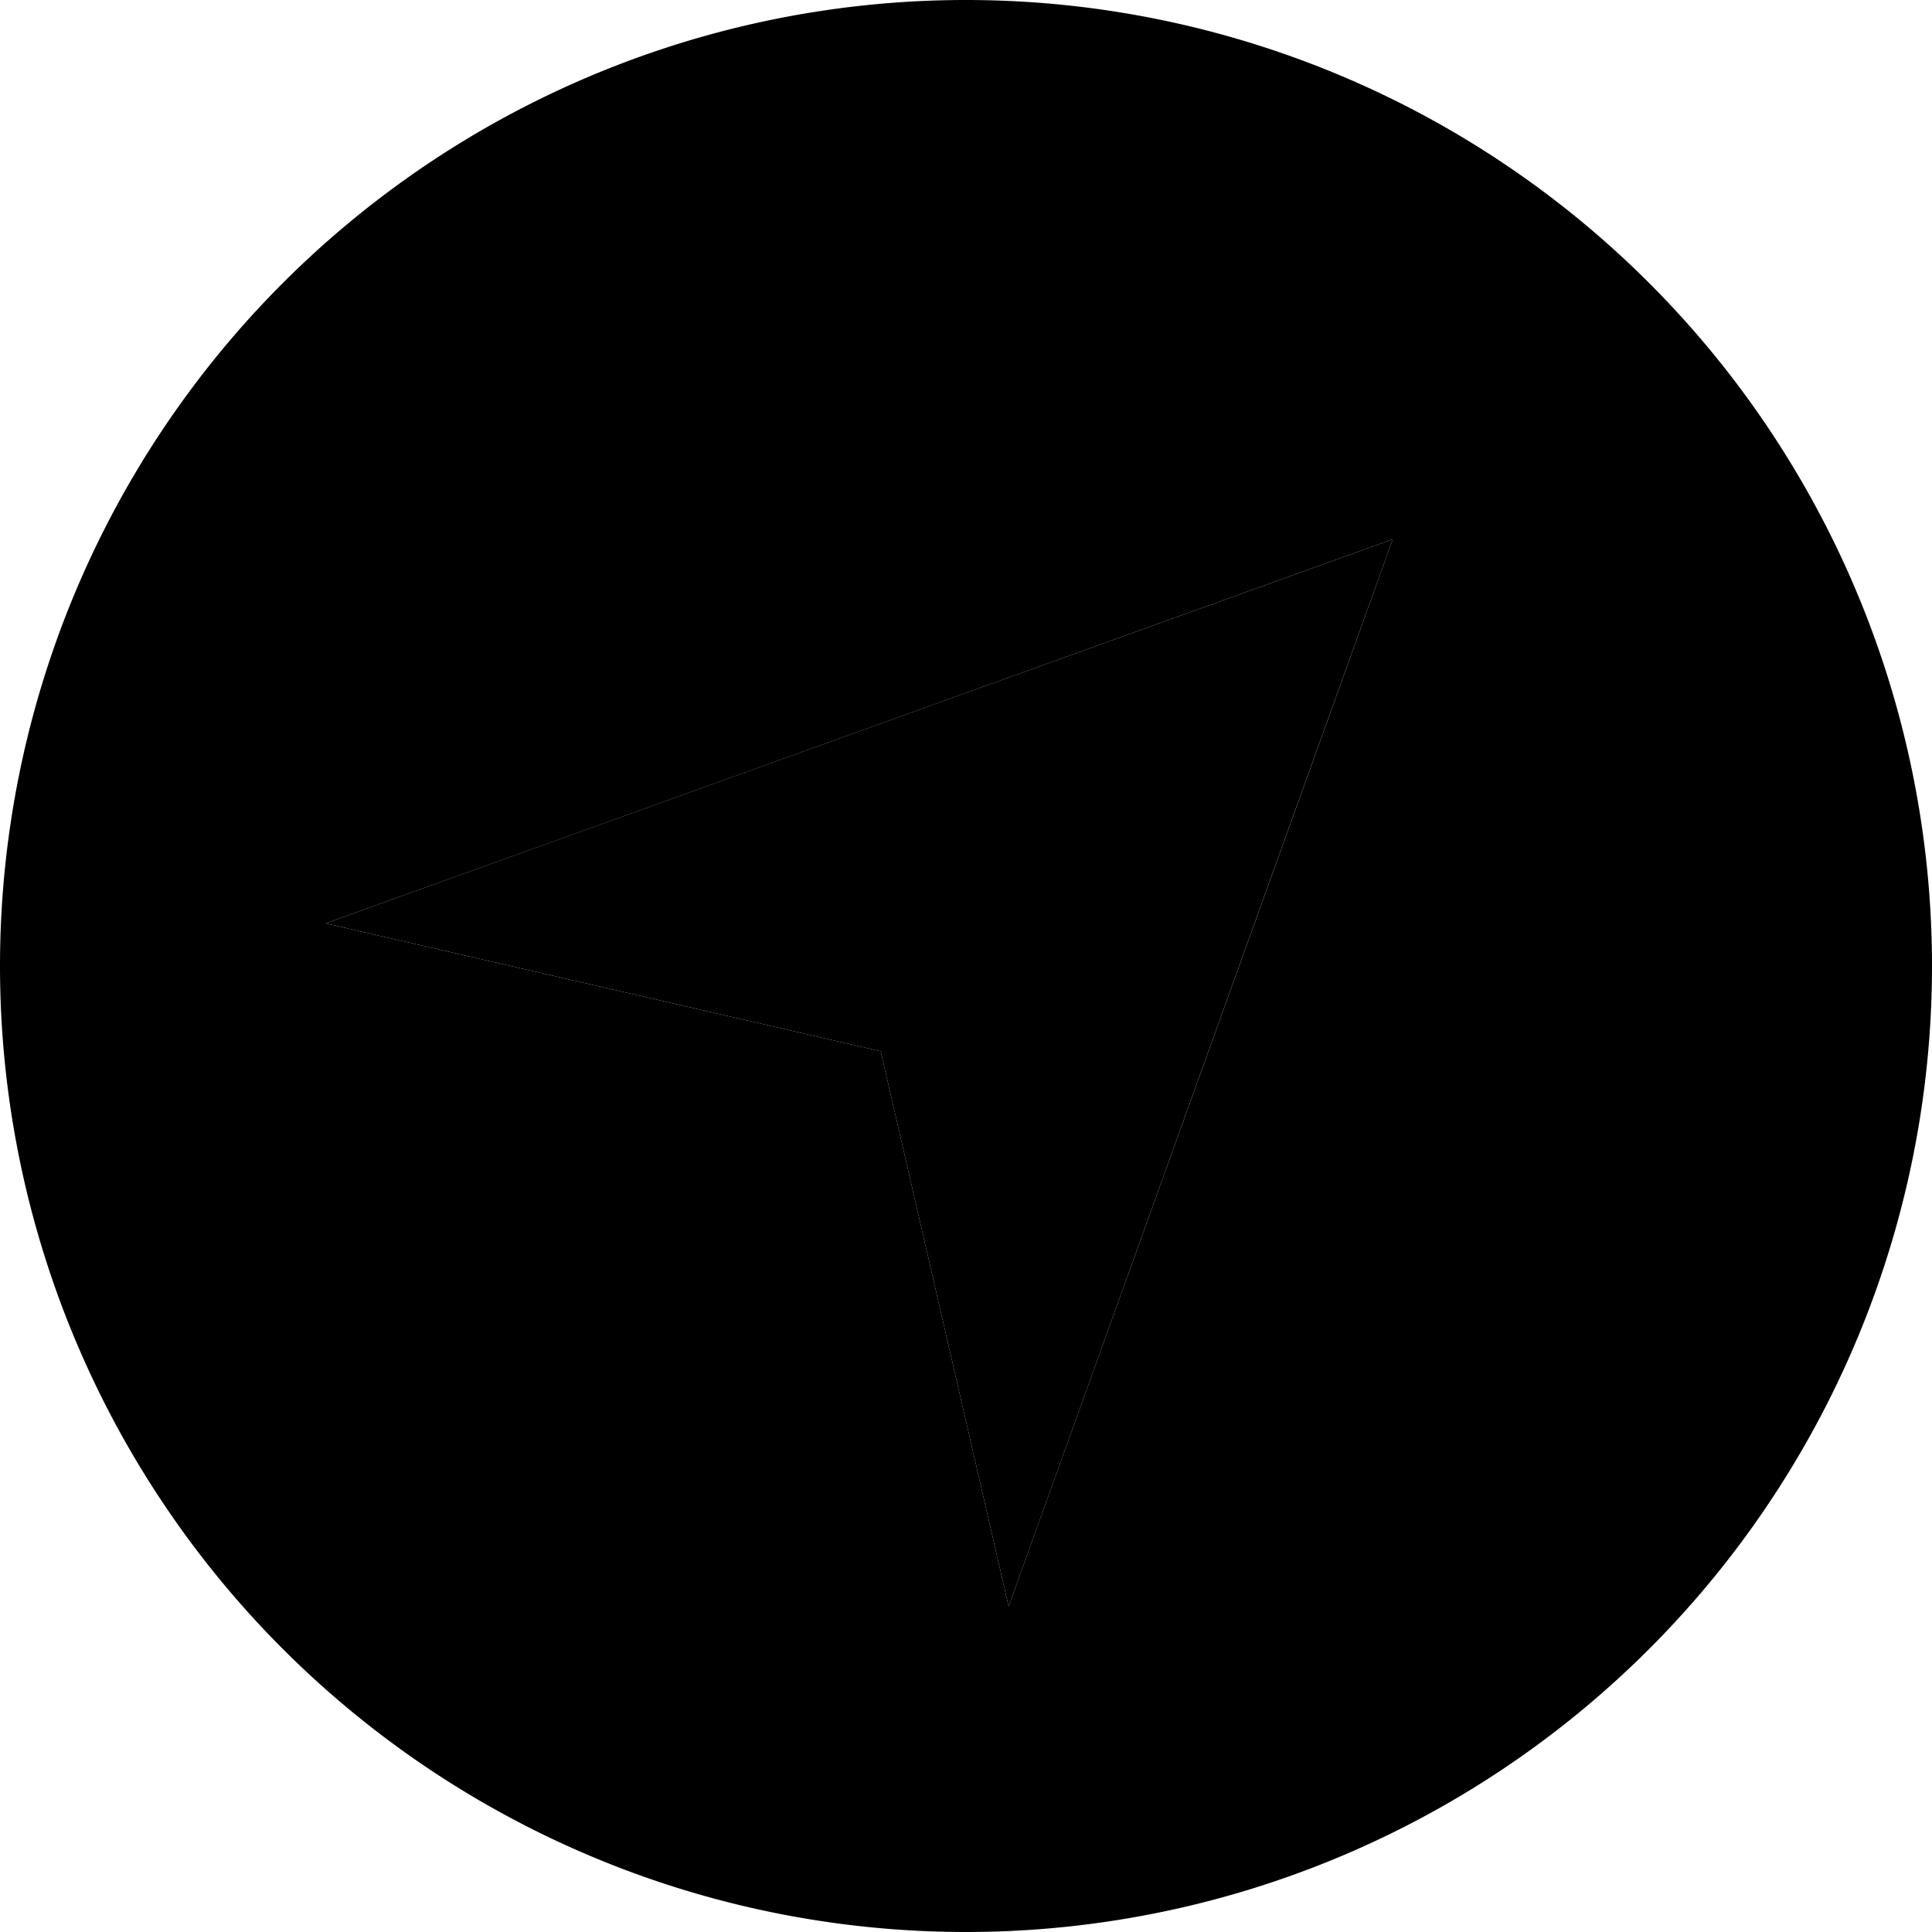 <svg xmlns="http://www.w3.org/2000/svg" viewBox="0 0 512 512"><path class="pr-icon-duotone-secondary" d="M0 256a256 256 0 1 0 512 0A256 256 0 1 0 0 256zm86.3-11.3c94.3-33.9 188.6-67.9 282.8-101.8c-33.9 94.3-67.9 188.6-101.8 282.8L233.4 278.6 86.3 244.7z"/><path class="pr-icon-duotone-primary" d="M86.3 244.7l147.1 33.9 33.9 147.1L369.1 142.9 86.3 244.7z"/></svg>
